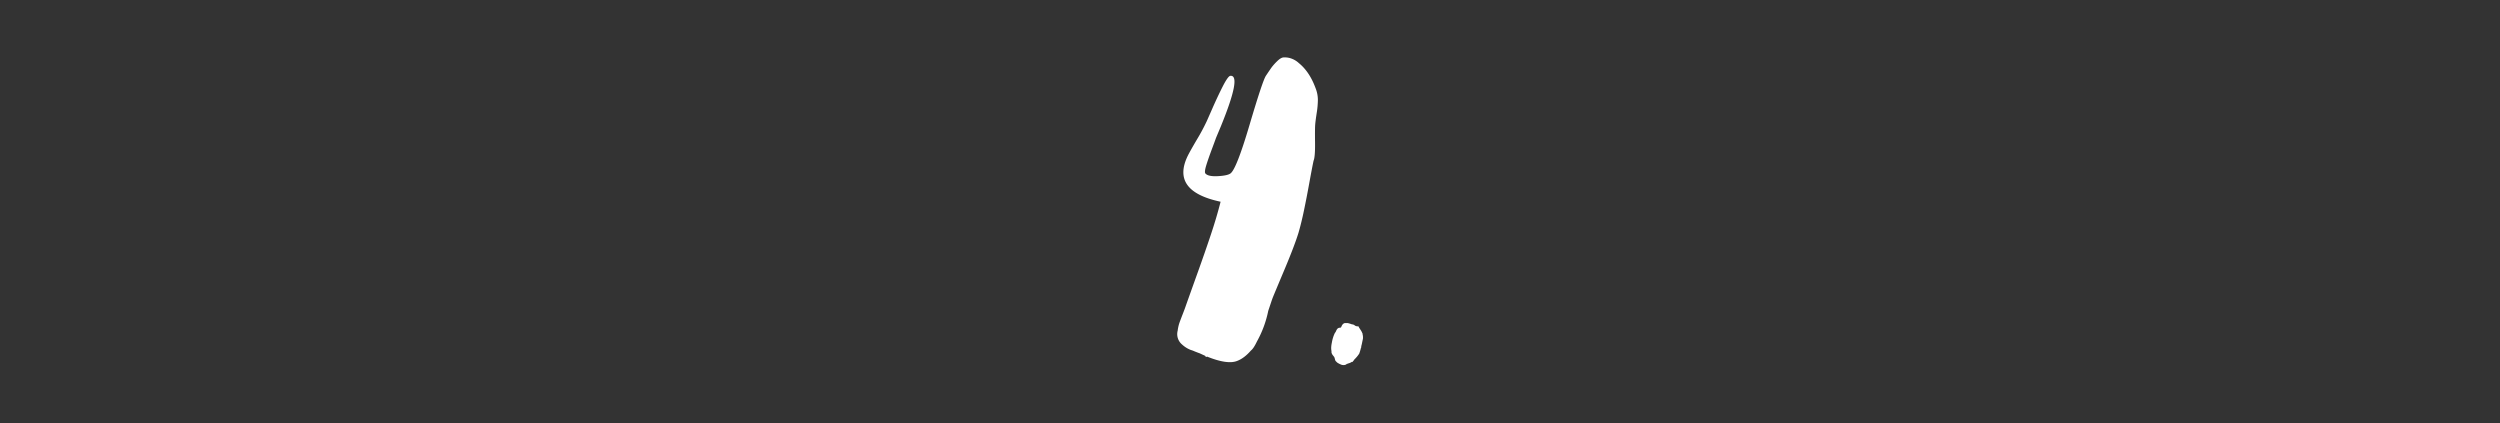 <svg id="Layer_2" data-name="Layer 2" xmlns="http://www.w3.org/2000/svg" viewBox="0 0 1920 325"><rect x="0" y="0" width="1920" height="325" fill="#333333" stroke="none"/><defs><style>.cls-1{fill:none;}.cls-2{fill:#fff;}</style></defs><title>four</title><rect class="cls-1" width="1920" height="325"/><path class="cls-2" d="M1010.34,67.66a24.68,24.68,0,0,1,1.79,9,66.88,66.88,0,0,1-.9,10.1q-.9,5.76-1.15,8.82-.26,2.82-.13,13.94t-1.15,13.94q-1.28,6.14-3.32,17.39t-4,20.59q-1.92,9.34-4.22,17.27-3.07,10-10.87,28.52t-8.82,21.1q-.52,1.28-1.79,5.12L974,238.78a81.43,81.43,0,0,1-8.7,23.53q-2.56,5.37-4.6,6.91-5.12,5.88-10.49,7.93-7.42,3.07-23.28-3.32v.26c-.86,0-1.28-.26-1.28-.77l-4.35-2q-1.54-.52-4-1.53a18.88,18.88,0,0,0-2.69-1,20.55,20.55,0,0,1-6.78-4.22A10.34,10.34,0,0,1,904.45,254a30.85,30.85,0,0,1,1.28-5.88q.77-2.18,2.56-6.78t2.56-6.91q2.81-7.93,8.82-24.68T930,180q4.35-13,7.42-25.07-38.63-8.18-25.07-35.55,1.79-3.58,6.91-12.28a152.74,152.74,0,0,0,7.42-13.81q.25-.51,4.35-9.85t8.06-17.14q4-7.8,5.76-8.06,9-1-7.16,38.62L933.86,106q-.52,1.53-3.2,8.7t-4.22,12.15q-1.54,5-.77,6.27,2,2.56,9.59,2.17t9.85-2.17q4.6-3.58,14.58-37.34t12.53-37.6q3.07-4.6,4.35-6.39a39.88,39.88,0,0,1,4.09-4.6q2.81-2.81,4.86-3.07a15.29,15.29,0,0,1,5.24.51,16.85,16.85,0,0,1,6.78,3.84Q1005.74,55.13,1010.34,67.66Z"/><path class="cls-2" d="M1038.73,277.92h-.51a8.82,8.82,0,0,1-3.07,1.28,1.06,1.06,0,0,1-.77.26q-1.28,1.28-3.84.77a15.85,15.85,0,0,1-3.58-1.79l-1.28-1.28a7.79,7.79,0,0,1-.51-1.53,8.1,8.1,0,0,0-.51-1.53,7.82,7.82,0,0,1-.64-.77,7.14,7.14,0,0,0-.64-.77l-.77-1.53c0-.51,0-1.2-.13-2s-.13-1.53-.13-2a21.18,21.18,0,0,1,.51-3.84,27.11,27.11,0,0,1,2.3-7.42,5.74,5.74,0,0,0,1-1.66,5.53,5.53,0,0,1,1-1.66,2.76,2.76,0,0,1,2-.77,1,1,0,0,0,1-.77q1-2.56,2.81-2.81h2a26.09,26.09,0,0,1,3.32,1,4.09,4.09,0,0,1,1.79.51,3.48,3.48,0,0,0,2.56,1c.68,0,1,.26,1,.77q.51.77,1.41,2.17a11.17,11.17,0,0,1,1.15,2.17,1.49,1.49,0,0,1,.26,1,9.53,9.53,0,0,1,.26,3.58c-.17.68-.38,1.66-.64,2.94a26.52,26.52,0,0,1-.64,2.69v.77a7.6,7.6,0,0,0-.51,1.53c-.17.68-.34,1.28-.51,1.79s-.34,1-.51,1.53a24.65,24.65,0,0,1-3.84,4.6c0,.17-.17.42-.51.77s-.51.59-.51.77Z"/></svg>